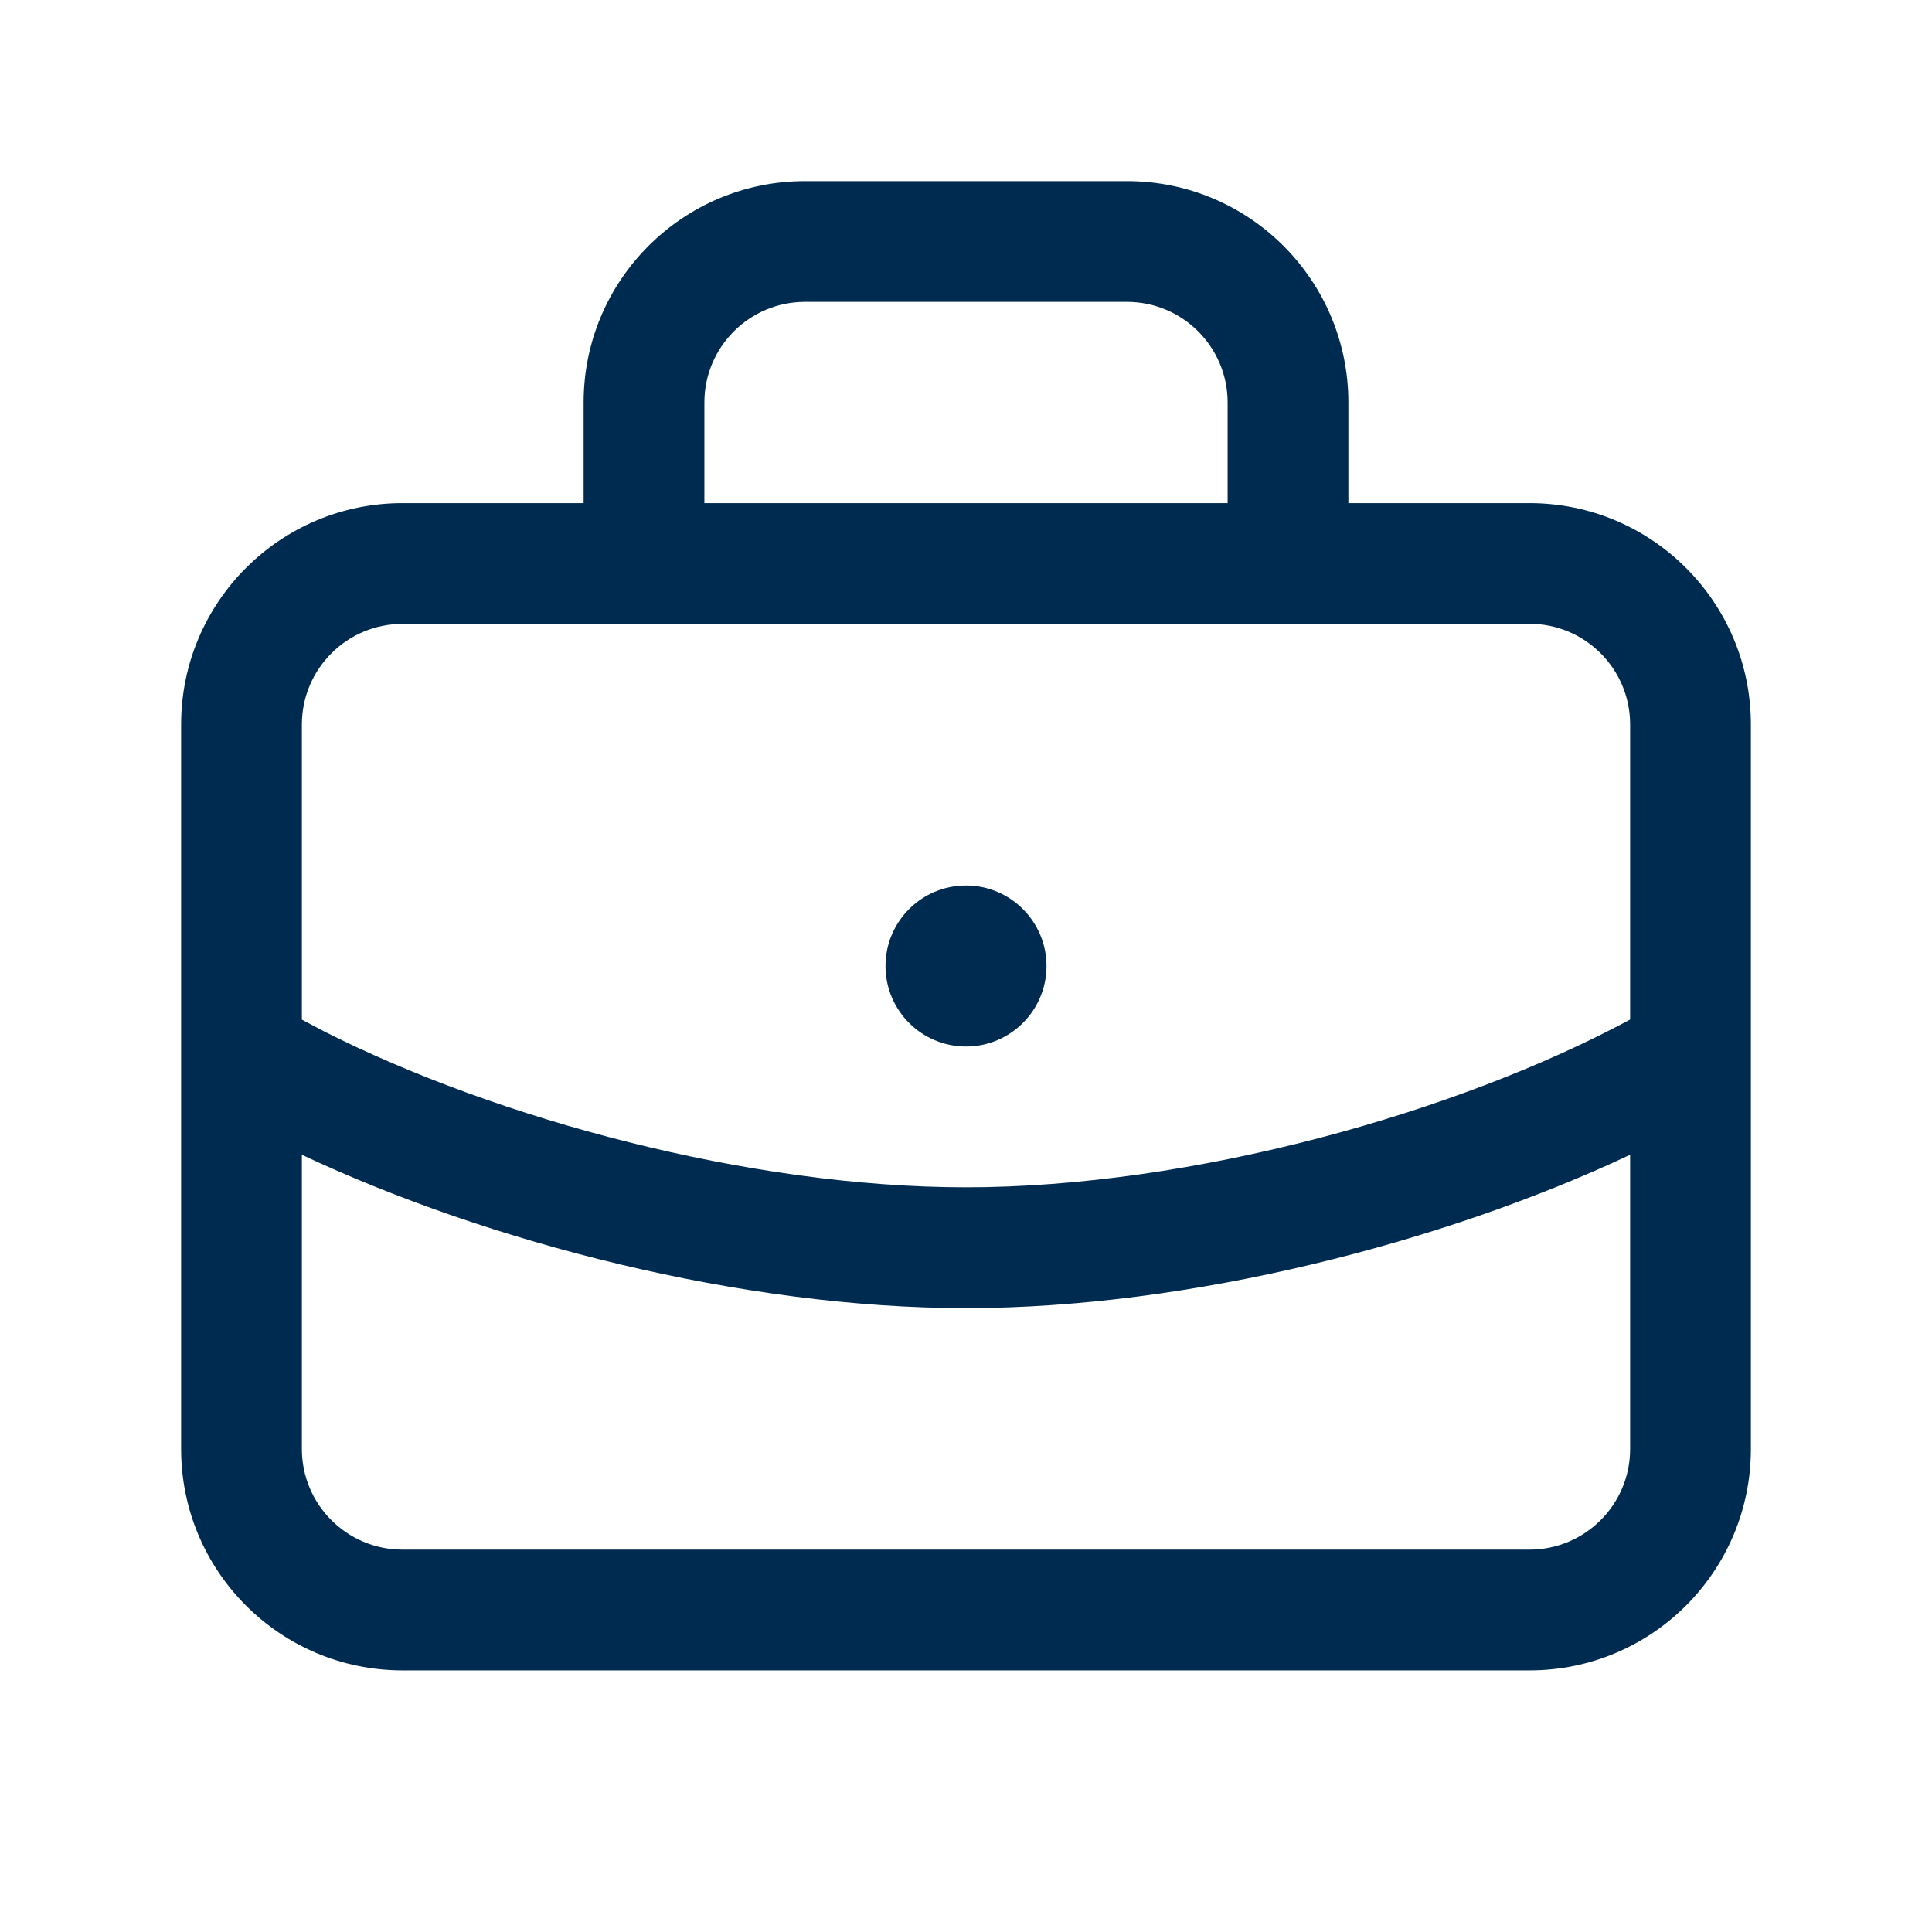 <svg width="24" height="24" viewBox="0 0 24 24" fill="none" xmlns="http://www.w3.org/2000/svg">
<path d="M14,2.25c1.519,0 2.75,1.231 2.75,2.75v1.25h2.25c1.519,0 2.75,1.231 2.75,2.75v9c0,1.519 -1.231,2.75 -2.75,2.75h-14c-1.519,-0 -2.75,-1.231 -2.75,-2.75v-9c0,-1.519 1.231,-2.75 2.75,-2.75h2.25v-1.25c0,-1.519 1.231,-2.75 2.75,-2.75zM20.25,14.345c-2.322,1.093 -5.478,1.905 -8.25,1.905c-2.772,-0 -5.928,-0.812 -8.25,-1.905v3.655c0,0.69 0.56,1.25 1.25,1.25h14c0.69,0 1.25,-0.56 1.25,-1.25zM5,7.75c-0.69,0 -1.25,0.56 -1.25,1.25v3.666l0.28,0.148c2.148,1.087 5.282,1.935 7.97,1.935c2.807,0 6.101,-0.927 8.25,-2.084v-3.666c0,-0.69 -0.56,-1.25 -1.25,-1.25zM12,11c0.552,0 1,0.448 1,1c0,0.552 -0.448,1 -1,1c-0.552,-0 -1,-0.448 -1,-1c0,-0.552 0.448,-1 1,-1zM10,3.75c-0.69,0 -1.25,0.56 -1.25,1.25v1.25h6.5v-1.25c0,-0.69 -0.56,-1.25 -1.25,-1.25z" fill="#002B51"/>
</svg>
